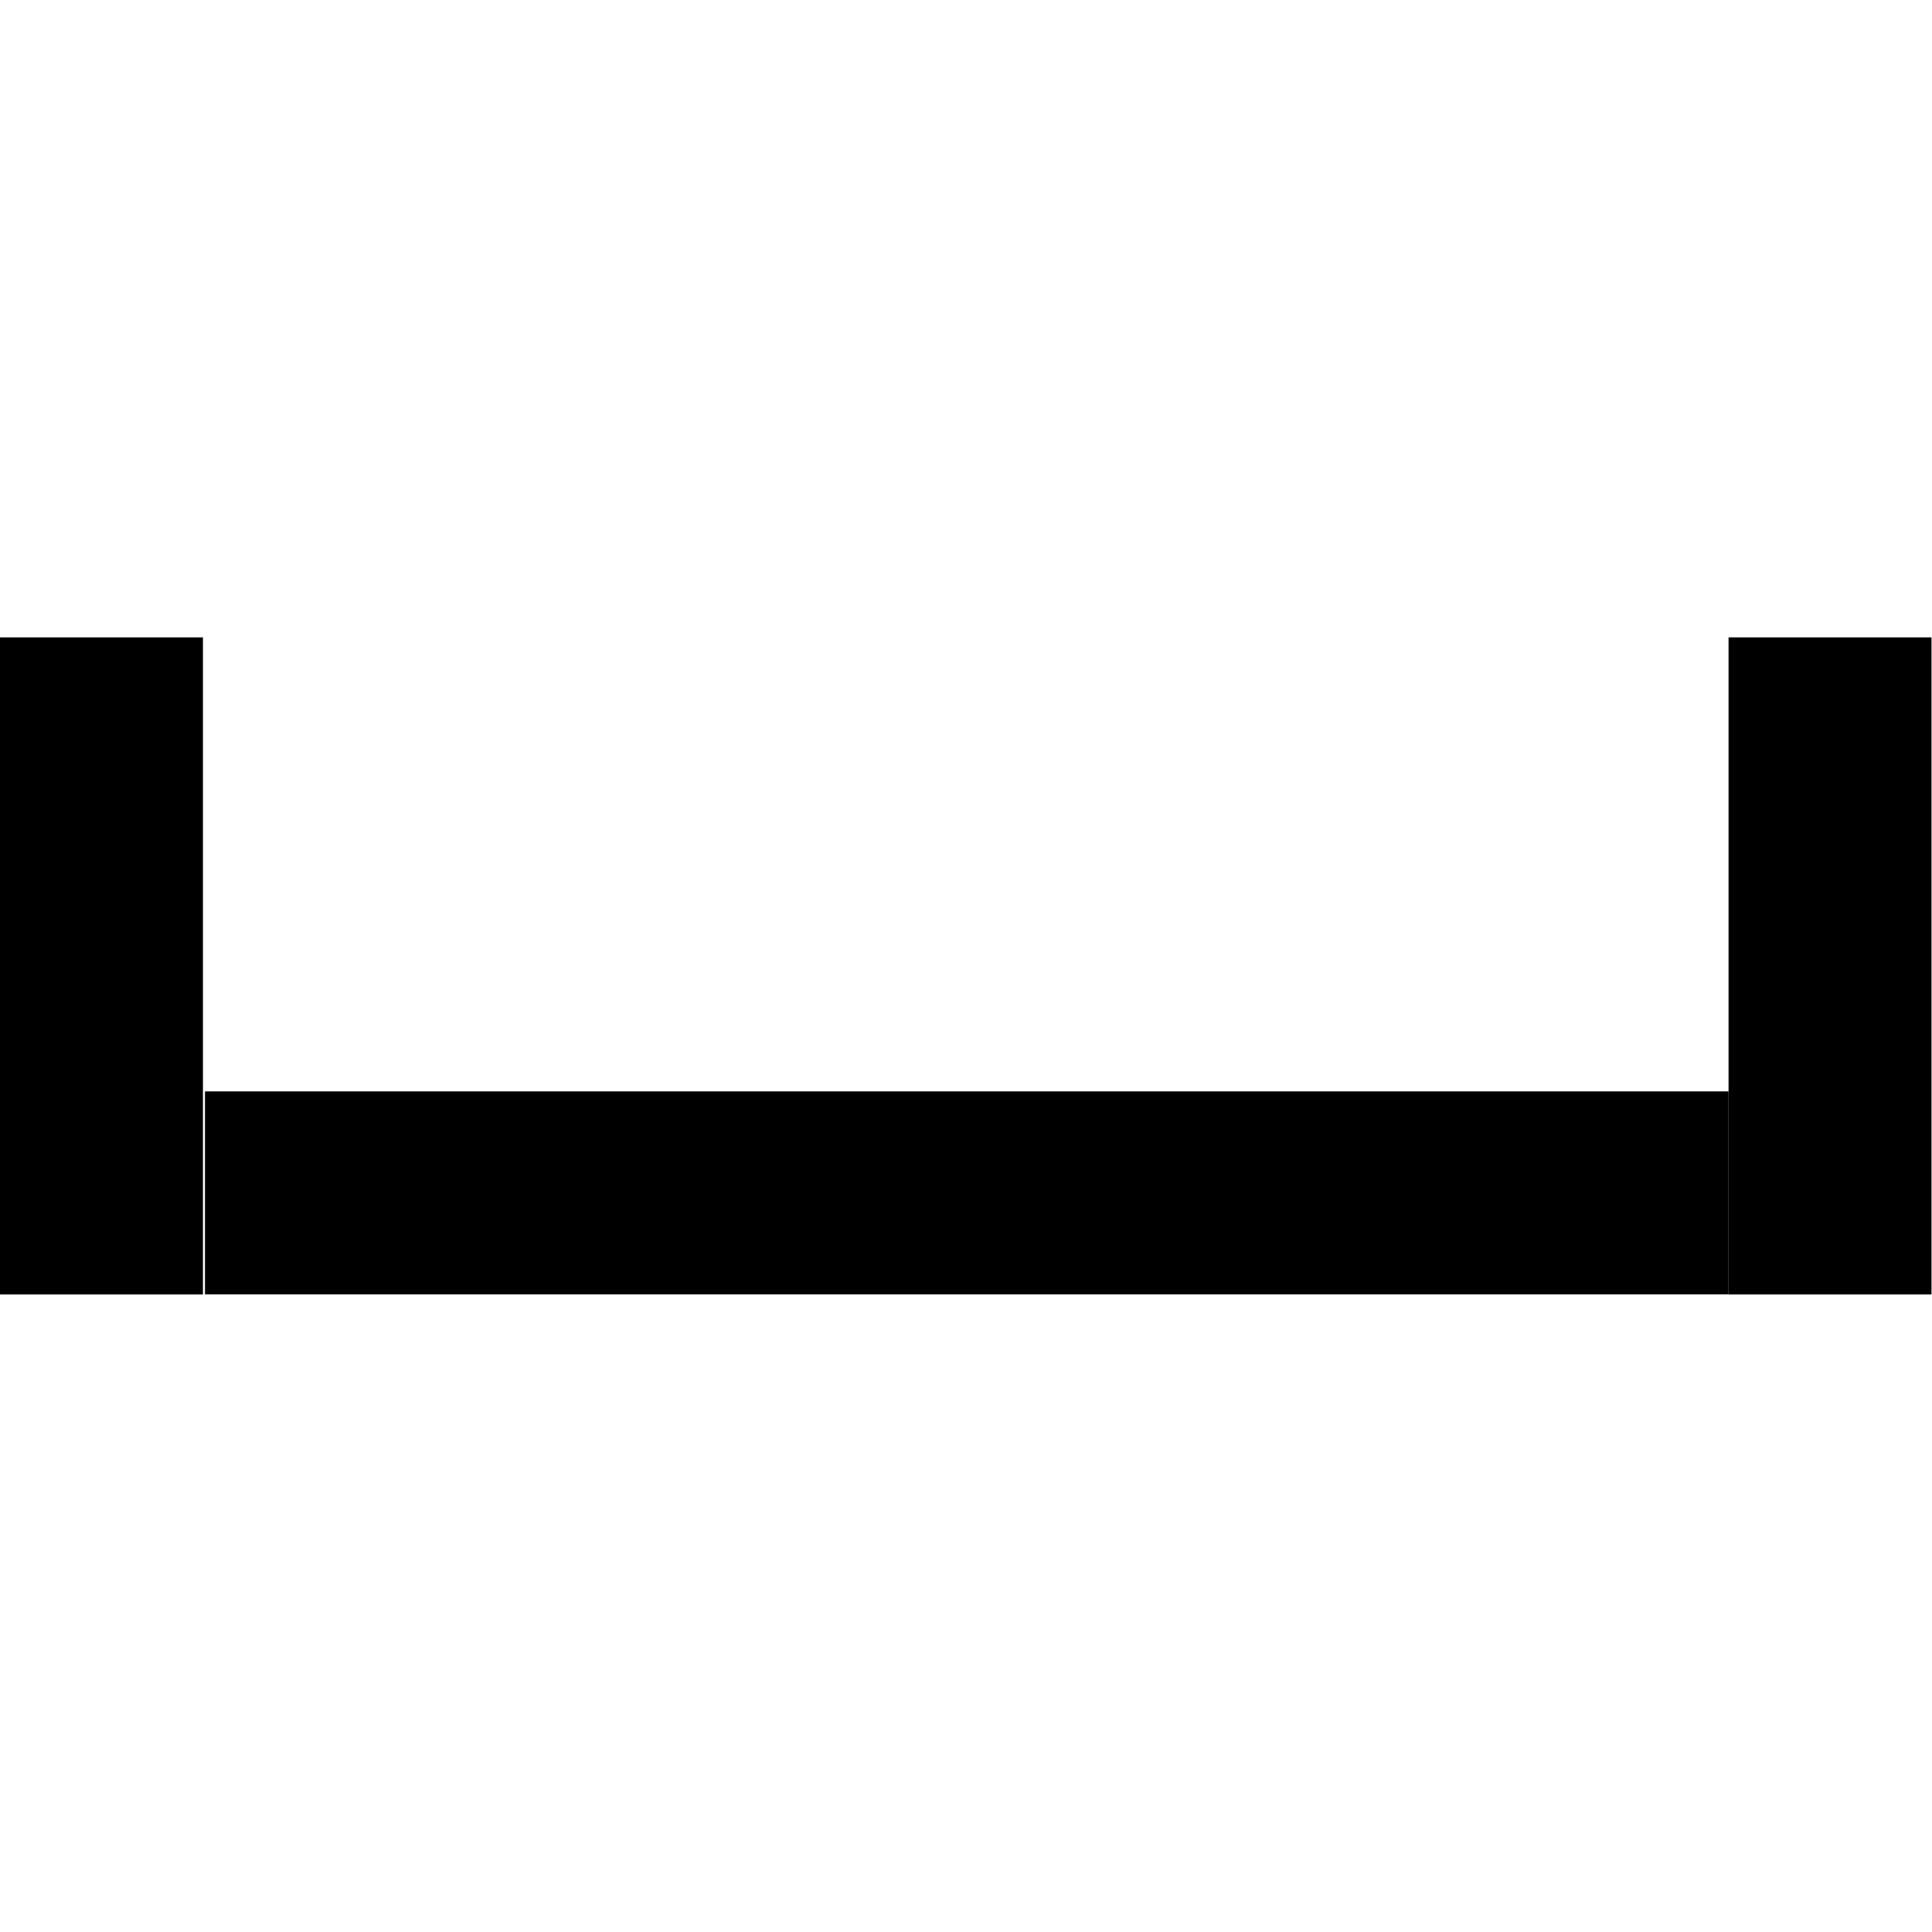 <?xml version="1.0" encoding="UTF-8" standalone="no"?>
<svg
   xmlns:dc="http://purl.org/dc/elements/1.1/"
   xmlns:cc="http://creativecommons.org/ns#"
   xmlns:rdf="http://www.w3.org/1999/02/22-rdf-syntax-ns#"
   xmlns:svg="http://www.w3.org/2000/svg"
   xmlns="http://www.w3.org/2000/svg"
   xmlns:sodipodi="http://sodipodi.sourceforge.net/DTD/sodipodi-0.dtd"
   xmlns:inkscape="http://www.inkscape.org/namespaces/inkscape"
   sodipodi:docname="temp.svg"
   id="svg9"
   version="1.1"
   viewBox="0 0 3.789 1.289"
   height="64px"
   width="64px">
  <defs
     id="defs13" />
  <sodipodi:namedview
     id="namedview11"
     inkscape:window-height="480"
     inkscape:window-width="640"
     inkscape:pageshadow="2"
     inkscape:pageopacity="0"
     guidetolerance="10"
     gridtolerance="10"
     objecttolerance="10"
     borderopacity="1"
     bordercolor="#666666"
     pagecolor="#ffffff" />
  <g
     transform="translate(-149.309,-133.477)"
     id="surface1">
    <path
       id="path2"
       transform="matrix(1,0,0,-1,149.509,134.765)"
       d="M -0.001,-6.25e-4 V 1.288"
       style="fill:none;stroke:#000000;stroke-width:0.398;stroke-linecap:butt;stroke-linejoin:miter;stroke-miterlimit:10;stroke-opacity:1" />
    <path
       id="path4"
       transform="matrix(1,0,0,-1,149.709,134.566)"
       d="M 0.002,-4.0625e-4 H 2.99"
       style="fill:none;stroke:#000000;stroke-width:0.398;stroke-linecap:butt;stroke-linejoin:miter;stroke-miterlimit:10;stroke-opacity:1" />
    <path
       id="path6"
       transform="matrix(1,0,0,-1,152.897,134.765)"
       d="M 0.001,-6.25e-4 V 1.288"
       style="fill:none;stroke:#000000;stroke-width:0.398;stroke-linecap:butt;stroke-linejoin:miter;stroke-miterlimit:10;stroke-opacity:1" />
  </g>
</svg>
